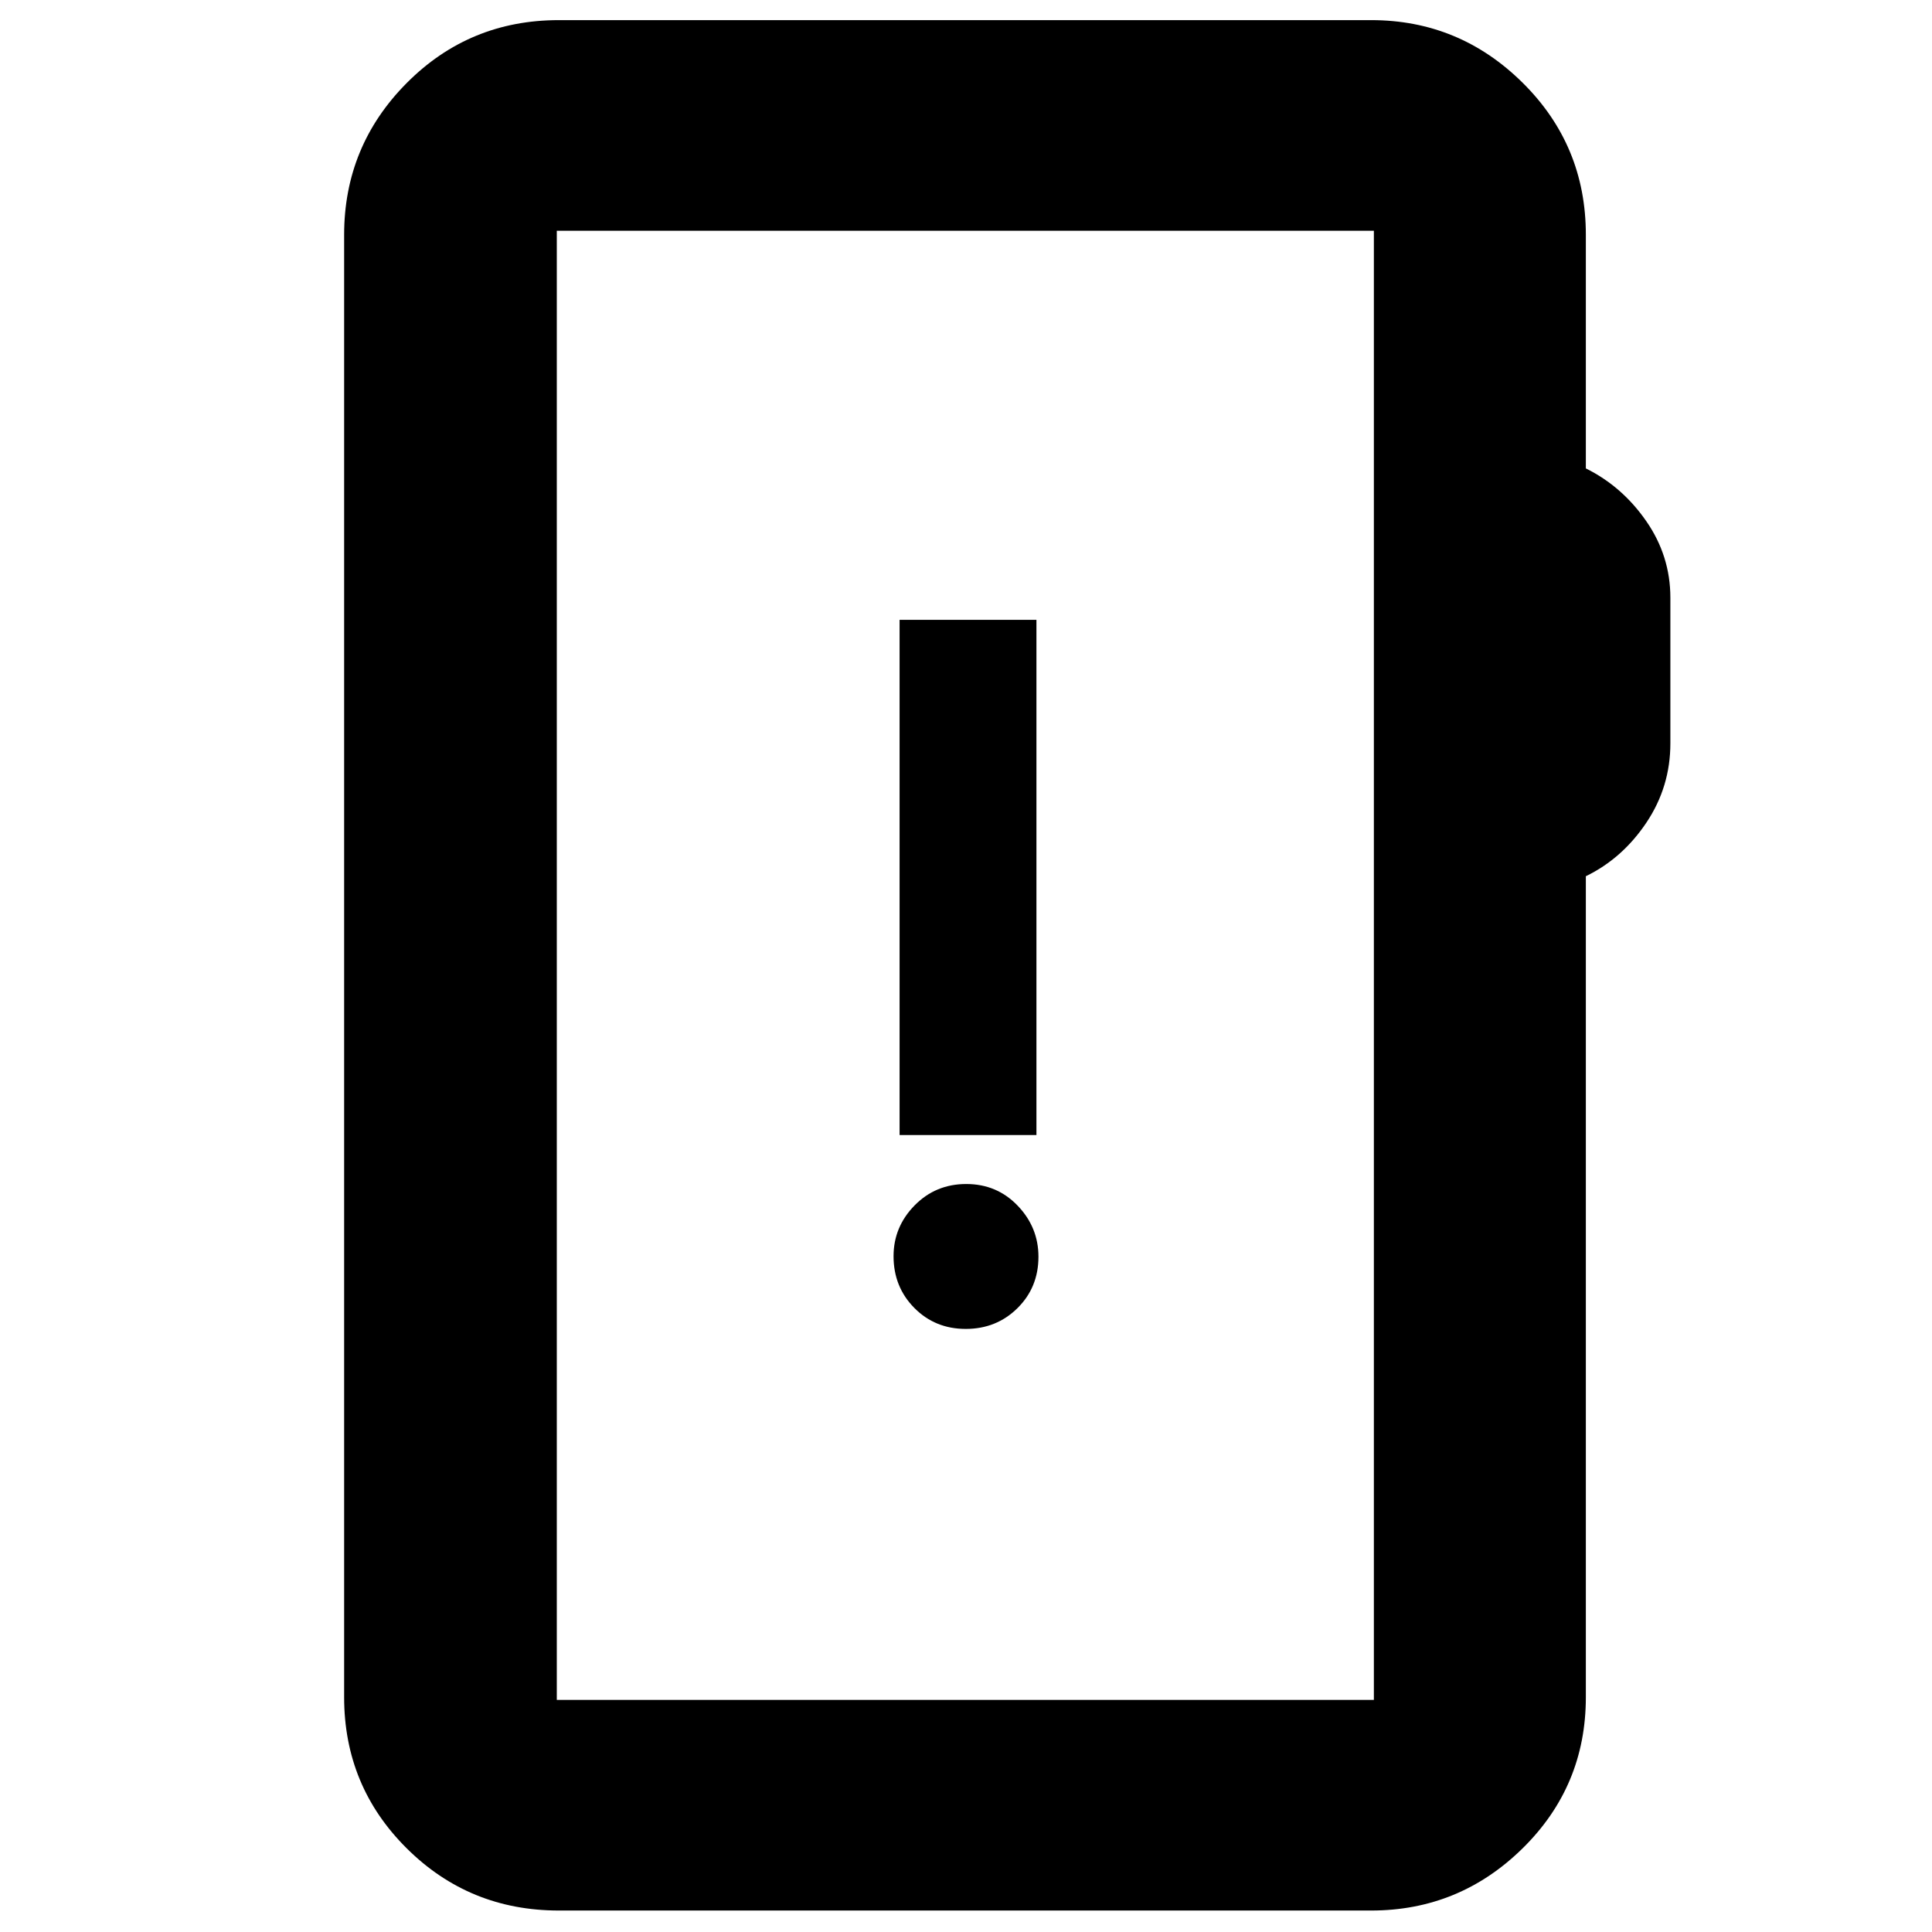 <svg xmlns="http://www.w3.org/2000/svg" height="40" viewBox="0 -960 960 960" width="40"><path d="M277.67-10.67q-44.48 0-75.57-30.9-31.1-30.9-31.1-75.1v-726.66q0-44.1 31.07-75.39Q233.14-950 277.67-950h403.66q43.81 0 75.24 31.1Q788-887.81 788-843.33v116.08q18.1 8.97 30.05 26.25Q830-683.73 830-662.95v72.28q0 21.67-11.95 39.48-11.95 17.8-30.05 26.58v407.94q0 44.2-31.43 75.1-31.43 30.9-75.24 30.9H277.67Zm-1-104.66h406v-730h-406v730Zm0 0v-730 730Zm203.2-184.34q15.25 0 25.69-10.31Q516-320.29 516-335.54q0-14.58-10.31-25.35-10.32-10.78-25.56-10.78-15.25 0-25.69 10.65Q444-350.37 444-335.8q0 15.25 10.31 25.69 10.32 10.44 25.56 10.44ZM447-396h68v-256h-68v256Z"/></svg>